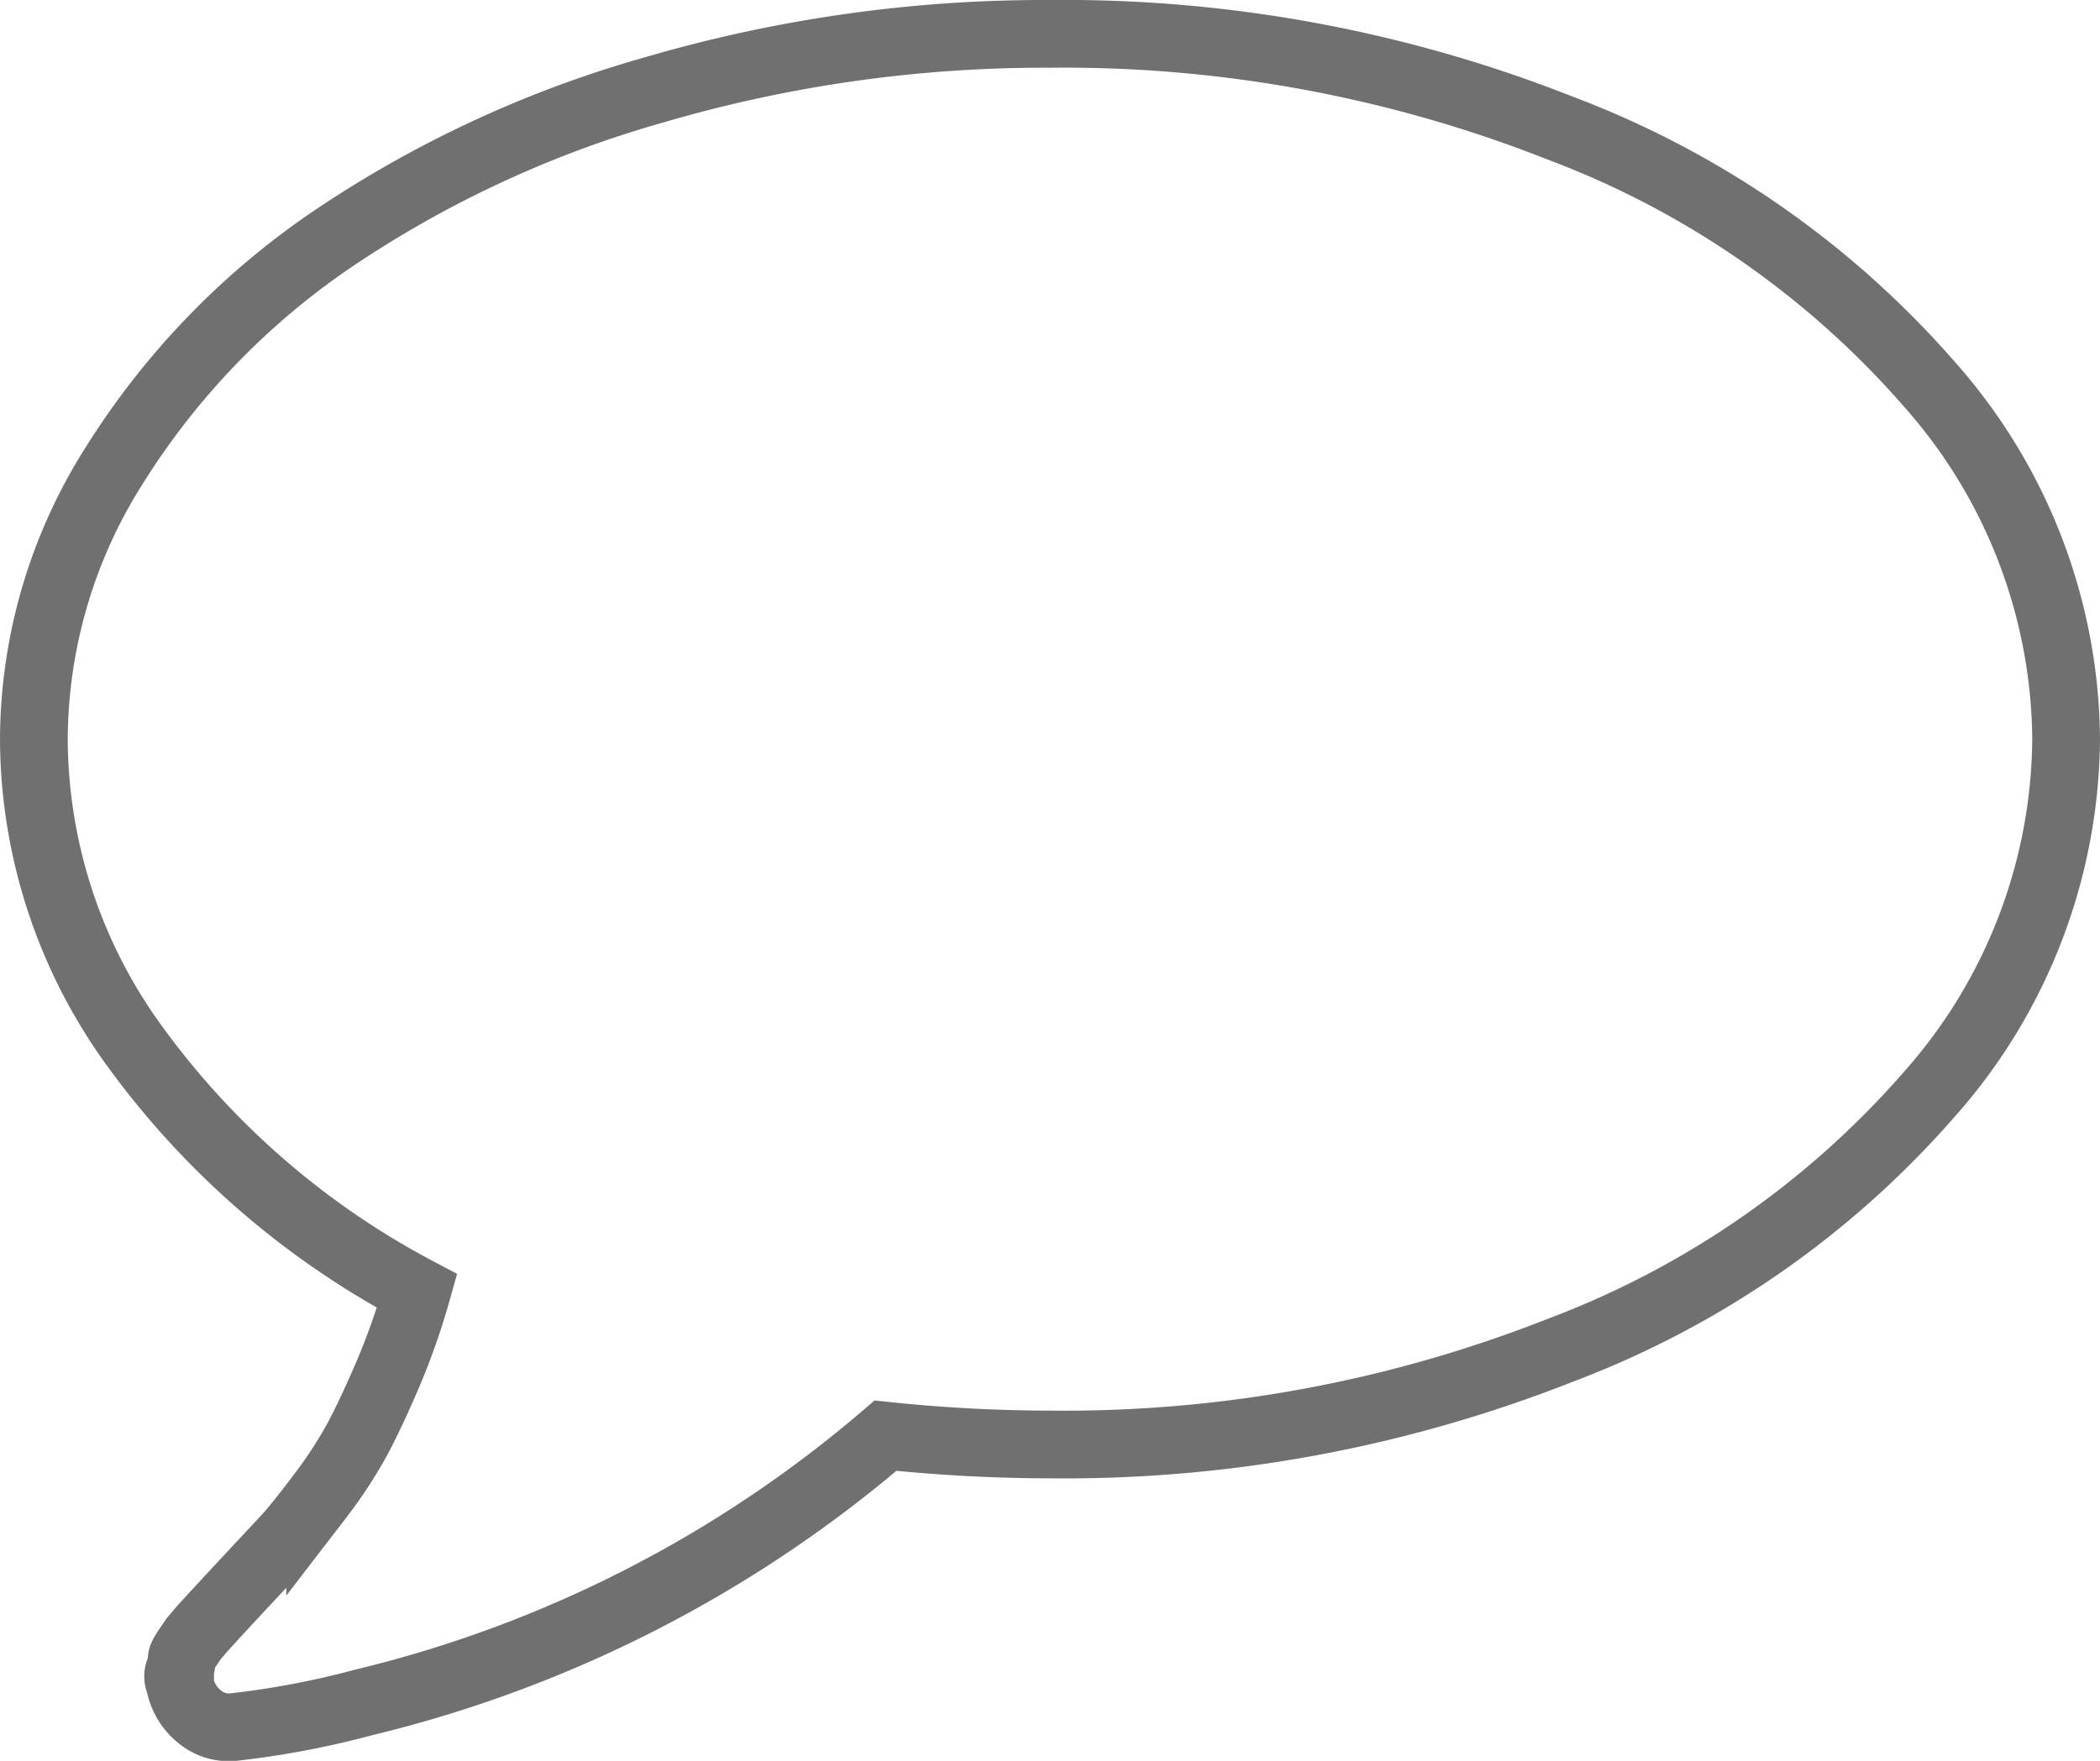 <svg xmlns="http://www.w3.org/2000/svg" width="31" height="26" viewBox="0 0 31 26">
  <path id="comment" d="M30,10.414a7.983,7.983,0,0,1-2.009,5.232,13.567,13.567,0,0,1-5.458,3.792A19.946,19.946,0,0,1,15,20.829a23.514,23.514,0,0,1-2.428-.13,18.48,18.48,0,0,1-7.7,3.938A12.965,12.965,0,0,1,2.963,25a.671.671,0,0,1-.511-.147.818.818,0,0,1-.293-.472V24.36a.21.21,0,0,1-.008-.2A.427.427,0,0,0,2.184,24q-.008-.032.075-.155l.1-.147.118-.139.134-.147q.118-.13.519-.561l.577-.618q.176-.187.519-.643a6.6,6.6,0,0,0,.544-.83q.2-.374.452-.96a10.161,10.161,0,0,0,.435-1.237,12.181,12.181,0,0,1-4.143-3.58A7.745,7.745,0,0,1,0,10.414,7.59,7.59,0,0,1,1.188,6.371a11.233,11.233,0,0,1,3.2-3.327A16.491,16.491,0,0,1,9.174.822,20.469,20.469,0,0,1,15,0a19.946,19.946,0,0,1,7.533,1.392,13.567,13.567,0,0,1,5.458,3.792A7.982,7.982,0,0,1,30,10.414Z" transform="translate(0.5 0.5)" fill="none" stroke="#707070" stroke-width="1"/>
</svg>
